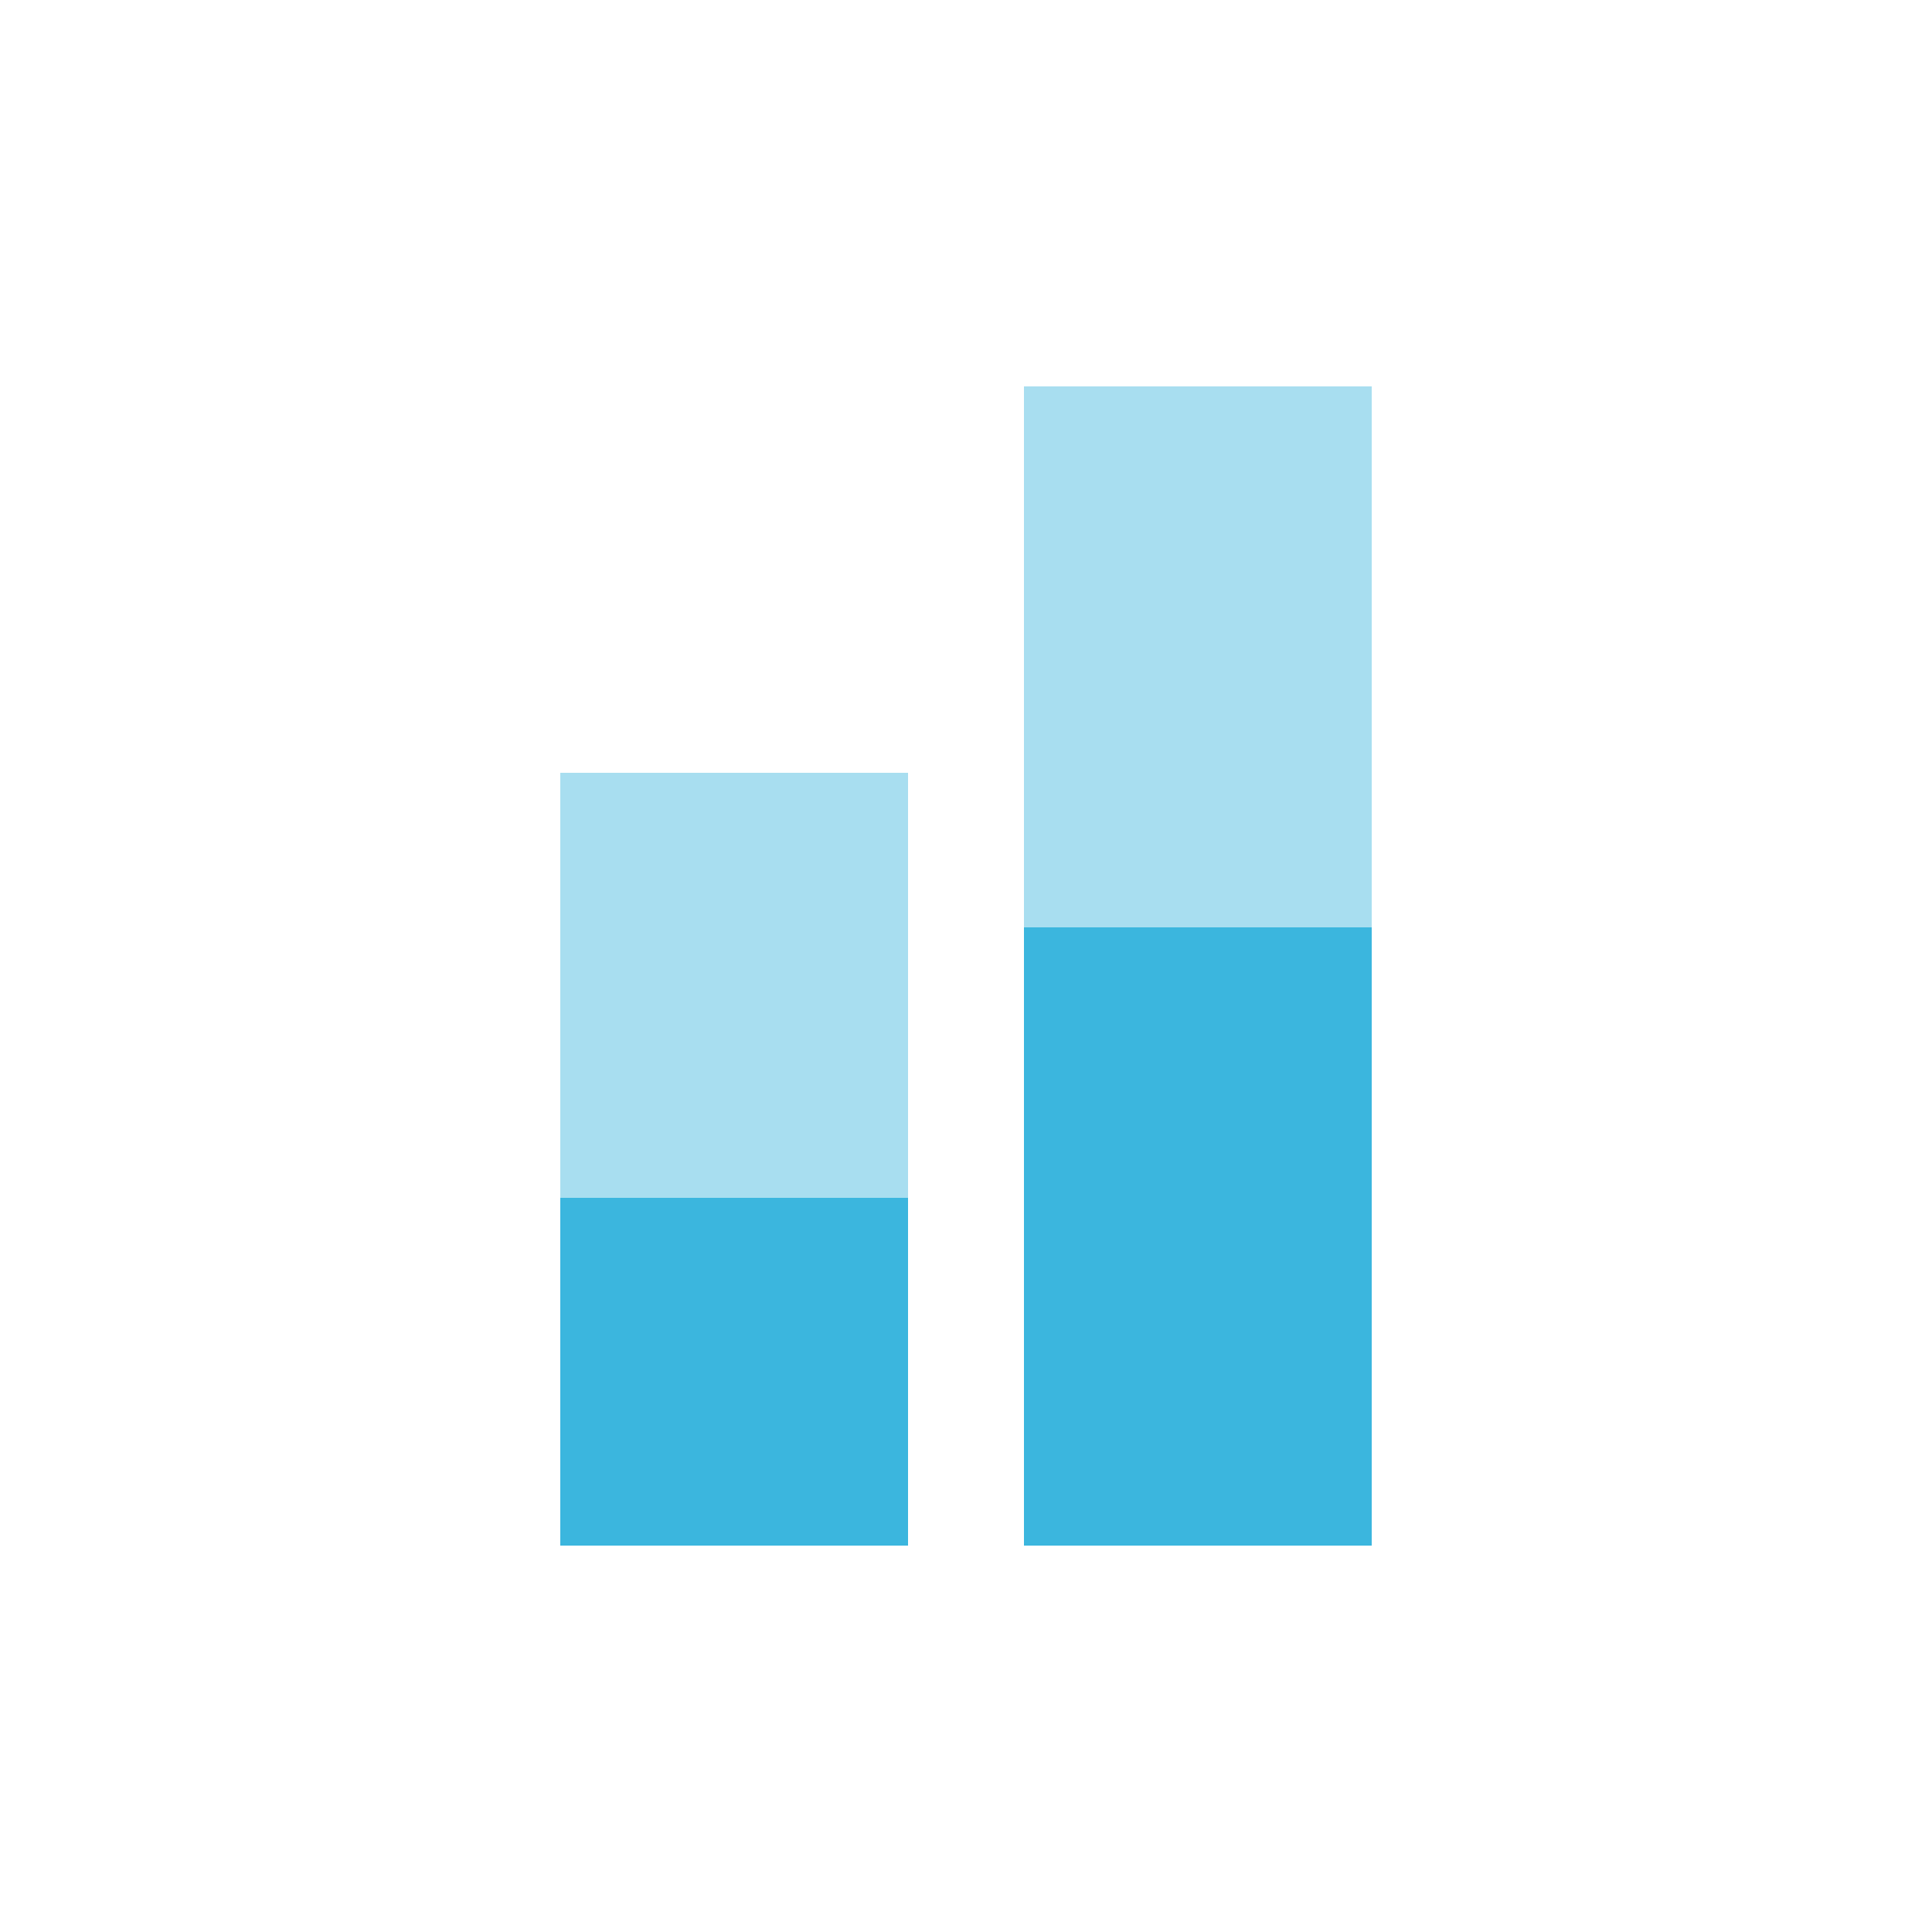 <?xml version="1.0" encoding="utf-8"?>
<!-- Generator: Adobe Illustrator 18.1.1, SVG Export Plug-In . SVG Version: 6.00 Build 0)  -->
<svg version="1.1" id="design" xmlns="http://www.w3.org/2000/svg" xmlns:xlink="http://www.w3.org/1999/xlink" x="0px" y="0px"
	 viewBox="0 0 60 60" enable-background="new 0 0 60 60" xml:space="preserve">
<g>
	<rect id="XMLID_2456_" x="31.8" y="28.8" opacity="0.9" fill="#26AEDB" width="10.8" height="19.2"/>
	<rect id="XMLID_2454_" x="17.4" y="37.2" opacity="0.9" fill="#26AEDB" width="10.8" height="10.8"/>
	<rect id="XMLID_147_" x="31.8" y="12" opacity="0.4" fill="#26AEDB" width="10.8" height="16.8"/>
	<rect id="XMLID_186_" x="17.4" y="24" opacity="0.4" fill="#26AEDB" width="10.8" height="13.2"/>
</g>
<g id="BG">
</g>
</svg>
